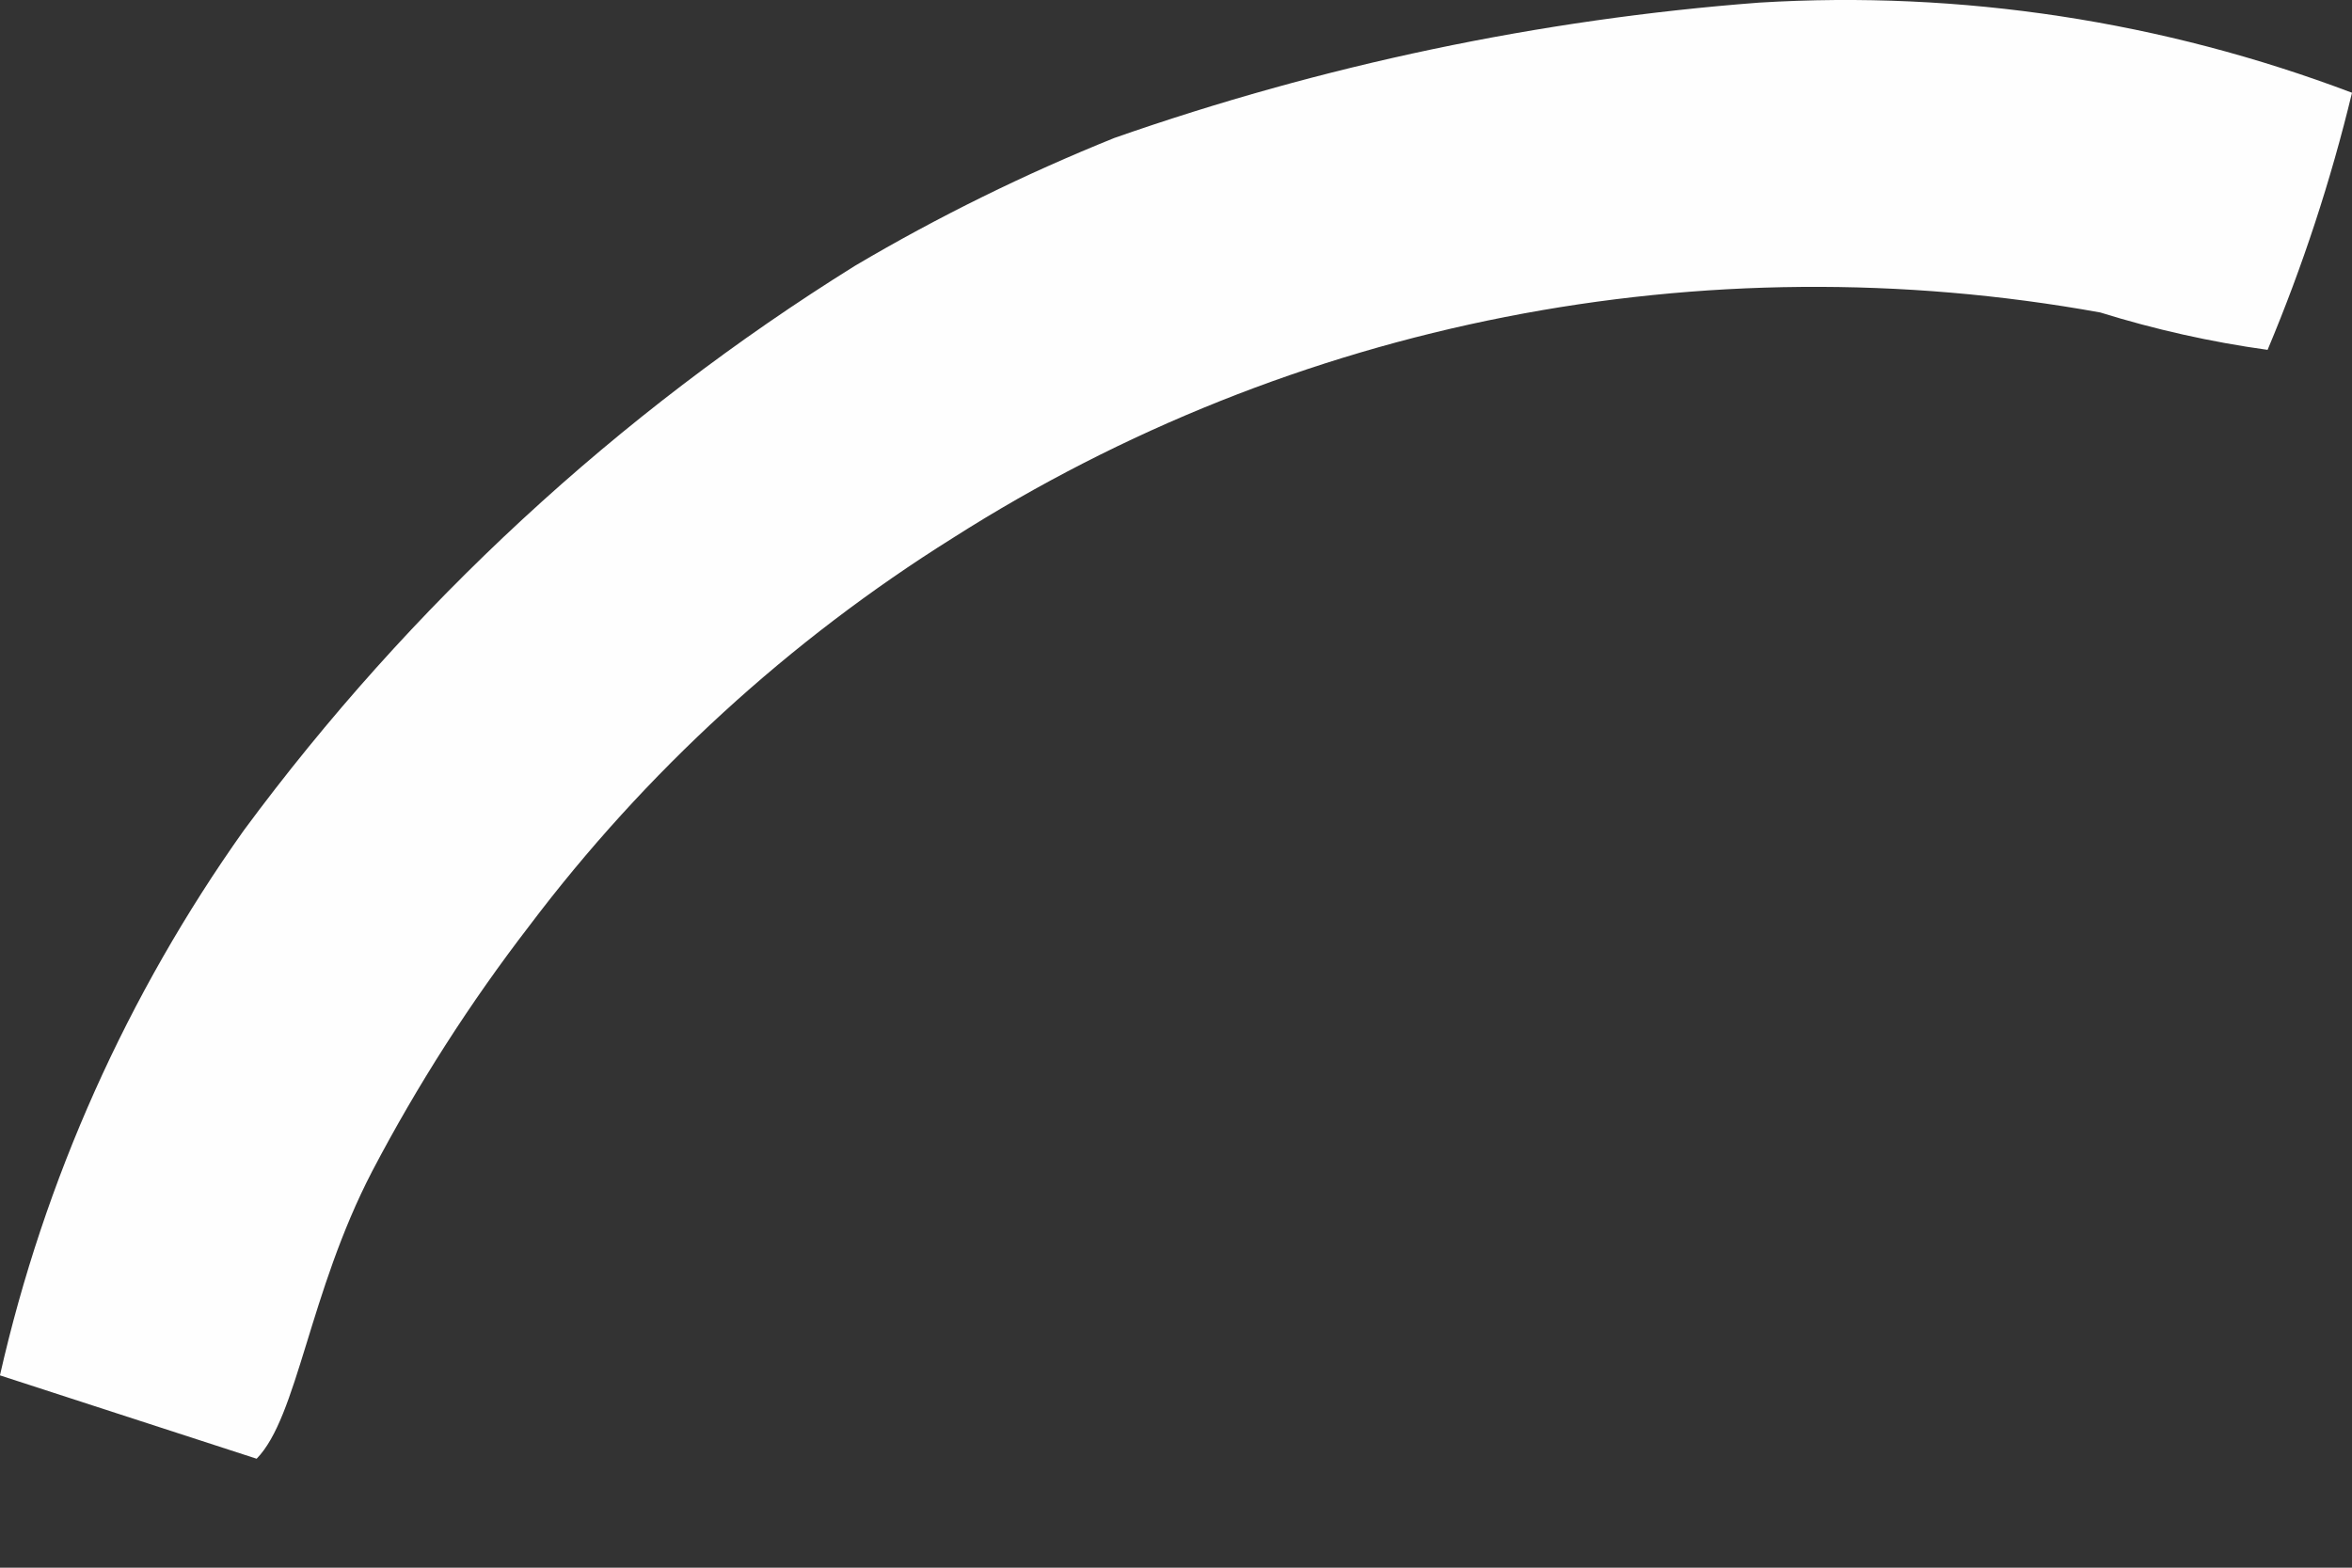 <svg width="9" height="6" viewBox="0 0 9 6" fill="none" xmlns="http://www.w3.org/2000/svg">
<rect x="0" y="0" width="9" height="6" fill="#333333" stroke="none"/>
<path fill-rule="evenodd" clip-rule="evenodd" d="M0 5.264L0.982 5.583C1.139 5.423 1.182 4.949 1.424 4.483C1.597 4.153 1.798 3.839 2.025 3.544C2.47 2.954 3.02 2.451 3.646 2.059C4.949 1.229 6.517 0.921 8.037 1.196C8.246 1.261 8.46 1.309 8.677 1.339C8.811 1.02 8.919 0.691 9 0.355C8.277 0.081 7.504 -0.037 6.732 0.01C5.891 0.074 5.061 0.249 4.264 0.528C3.922 0.666 3.59 0.829 3.272 1.017C2.363 1.583 1.569 2.317 0.933 3.178C0.488 3.805 0.17 4.513 0 5.263" fill="#FEFEFE"/>
</svg>
